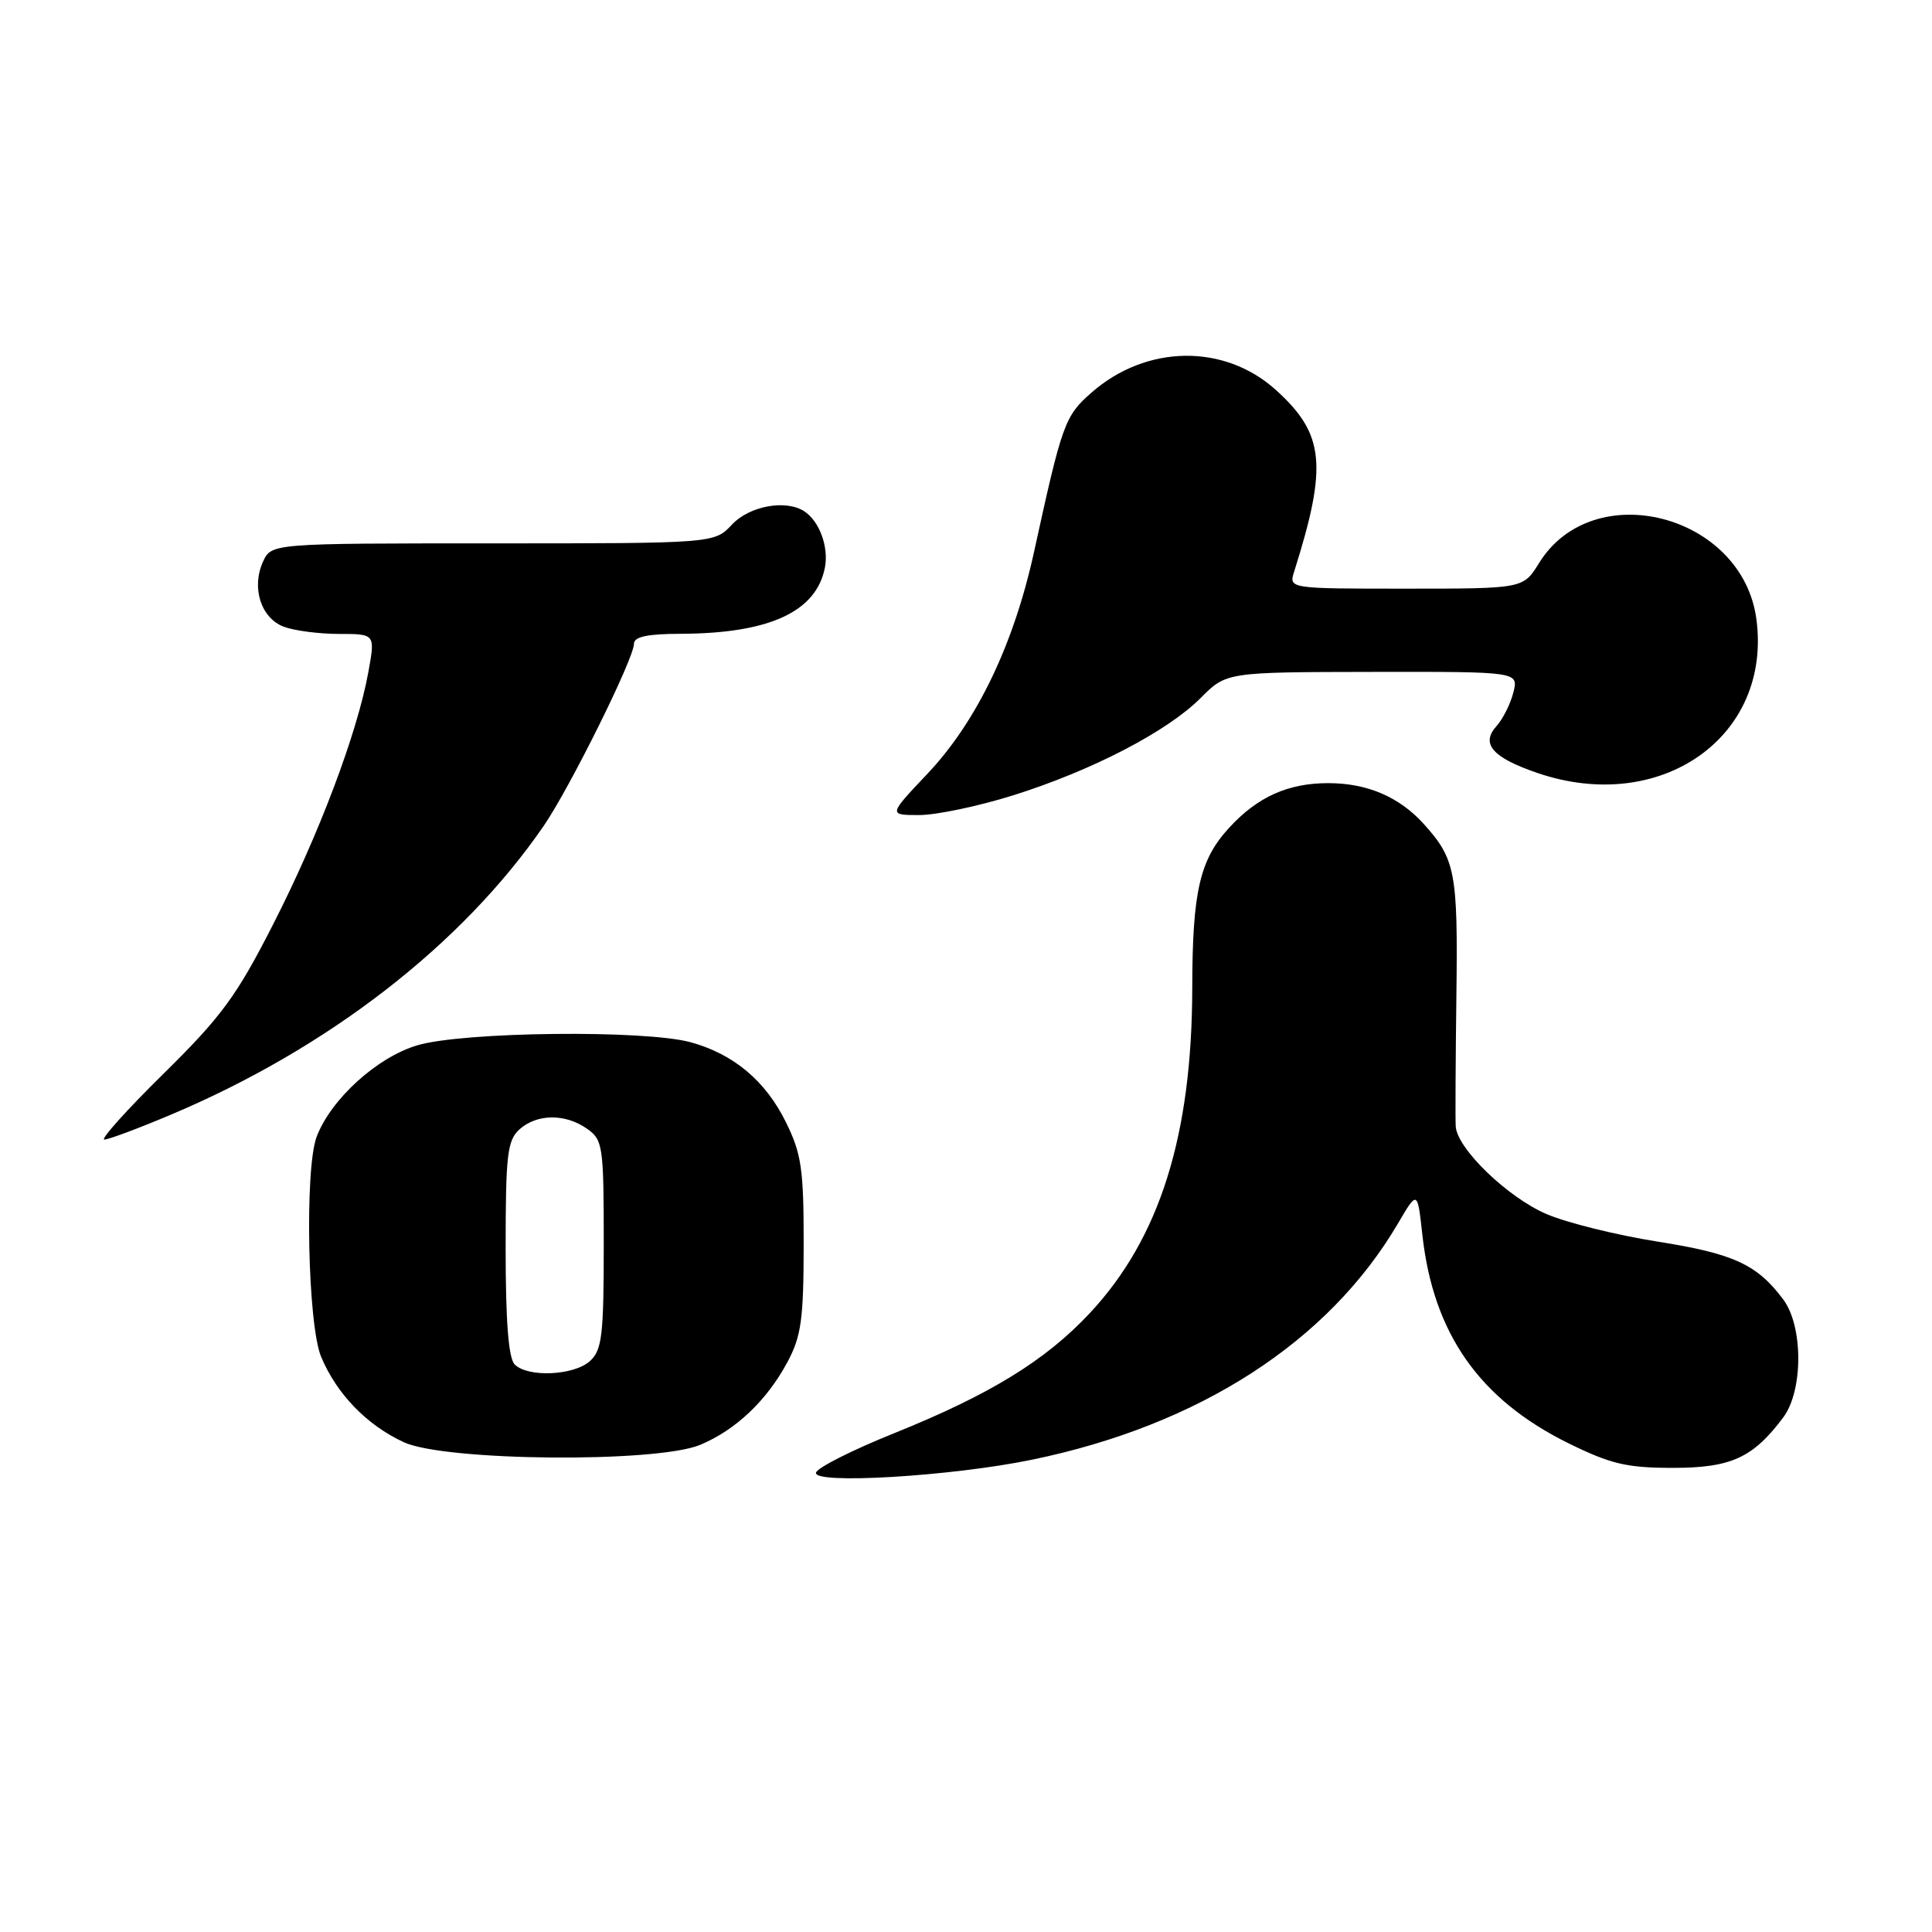 <?xml version="1.0" encoding="UTF-8" standalone="no"?>
<!DOCTYPE svg PUBLIC "-//W3C//DTD SVG 1.1//EN" "http://www.w3.org/Graphics/SVG/1.1/DTD/svg11.dtd" >
<svg xmlns="http://www.w3.org/2000/svg" xmlns:xlink="http://www.w3.org/1999/xlink" version="1.1" viewBox="0 0 256 256">
 <g >
 <path fill="currentColor"
d=" M 136.74 193.42 C 158.91 188.85 176.03 177.80 185.24 162.11 C 187.82 157.72 187.82 157.72 188.47 163.61 C 189.91 176.71 196.03 185.43 207.87 191.26 C 213.45 194.00 215.56 194.50 221.66 194.50 C 229.38 194.50 232.29 193.17 236.30 187.80 C 238.94 184.26 238.94 175.74 236.30 172.20 C 232.82 167.54 229.72 166.11 219.64 164.52 C 214.22 163.66 207.58 162.02 204.90 160.86 C 199.74 158.64 193.07 152.19 192.89 149.25 C 192.83 148.29 192.87 140.46 192.98 131.85 C 193.19 115.58 192.85 113.82 188.63 109.15 C 185.39 105.58 181.14 103.77 176.00 103.77 C 170.68 103.77 166.64 105.58 162.89 109.66 C 158.97 113.91 158.00 118.12 157.98 130.90 C 157.95 150.49 153.66 164.10 144.40 174.00 C 138.51 180.30 131.16 184.80 118.43 189.93 C 112.98 192.12 108.35 194.45 108.13 195.12 C 107.59 196.72 126.02 195.63 136.74 193.42 Z  M 92.78 191.45 C 97.50 189.47 101.59 185.60 104.33 180.50 C 106.17 177.07 106.48 174.85 106.49 165.00 C 106.50 154.94 106.21 152.90 104.15 148.72 C 101.44 143.21 97.20 139.66 91.50 138.10 C 85.40 136.44 61.36 136.70 55.29 138.51 C 49.97 140.09 43.85 145.64 41.96 150.62 C 40.35 154.84 40.77 175.52 42.55 179.78 C 44.61 184.71 48.60 188.83 53.50 191.10 C 58.94 193.62 86.98 193.87 92.78 191.45 Z  M 22.67 147.69 C 43.50 138.90 61.22 125.17 72.04 109.44 C 75.48 104.44 84.00 87.26 84.00 85.32 C 84.00 84.37 85.75 83.99 90.25 83.98 C 101.96 83.93 108.18 81.06 109.31 75.18 C 109.82 72.47 108.59 69.09 106.60 67.77 C 104.17 66.15 99.33 67.02 97.00 69.50 C 94.65 72.00 94.65 72.00 65.30 72.00 C 35.96 72.00 35.96 72.00 34.85 74.43 C 33.29 77.86 34.57 81.89 37.59 83.04 C 38.99 83.57 42.29 84.00 44.93 84.00 C 49.73 84.00 49.73 84.00 48.80 89.10 C 47.33 97.16 42.28 110.56 36.18 122.50 C 31.34 132.00 29.36 134.69 21.69 142.25 C 16.80 147.06 13.27 151.00 13.82 151.00 C 14.38 151.00 18.36 149.51 22.67 147.69 Z  M 134.20 105.40 C 144.66 102.12 154.67 96.93 159.09 92.49 C 162.50 89.06 162.50 89.06 181.86 89.03 C 201.22 89.00 201.22 89.00 200.53 91.75 C 200.15 93.26 199.14 95.28 198.28 96.23 C 196.17 98.58 197.77 100.39 203.74 102.43 C 220.08 108.00 234.82 97.62 232.73 82.03 C 230.87 68.13 211.09 63.03 203.93 74.61 C 201.84 78.00 201.84 78.00 186.30 78.00 C 170.77 78.00 170.77 78.00 171.48 75.75 C 175.93 61.67 175.52 57.51 169.07 51.68 C 162.23 45.50 151.88 45.65 144.62 52.03 C 141.09 55.12 140.74 56.11 137.02 73.11 C 134.33 85.41 129.43 95.61 122.88 102.54 C 117.71 108.00 117.71 108.00 121.80 108.00 C 124.05 108.00 129.63 106.83 134.20 105.40 Z  M 68.20 180.80 C 67.38 179.98 67.00 175.12 67.00 165.45 C 67.00 153.02 67.22 151.11 68.83 149.65 C 71.13 147.58 74.89 147.53 77.78 149.56 C 79.89 151.04 80.00 151.79 80.00 164.90 C 80.00 176.99 79.77 178.89 78.17 180.35 C 76.05 182.27 69.95 182.55 68.20 180.80 Z "/>
</g>
</svg>